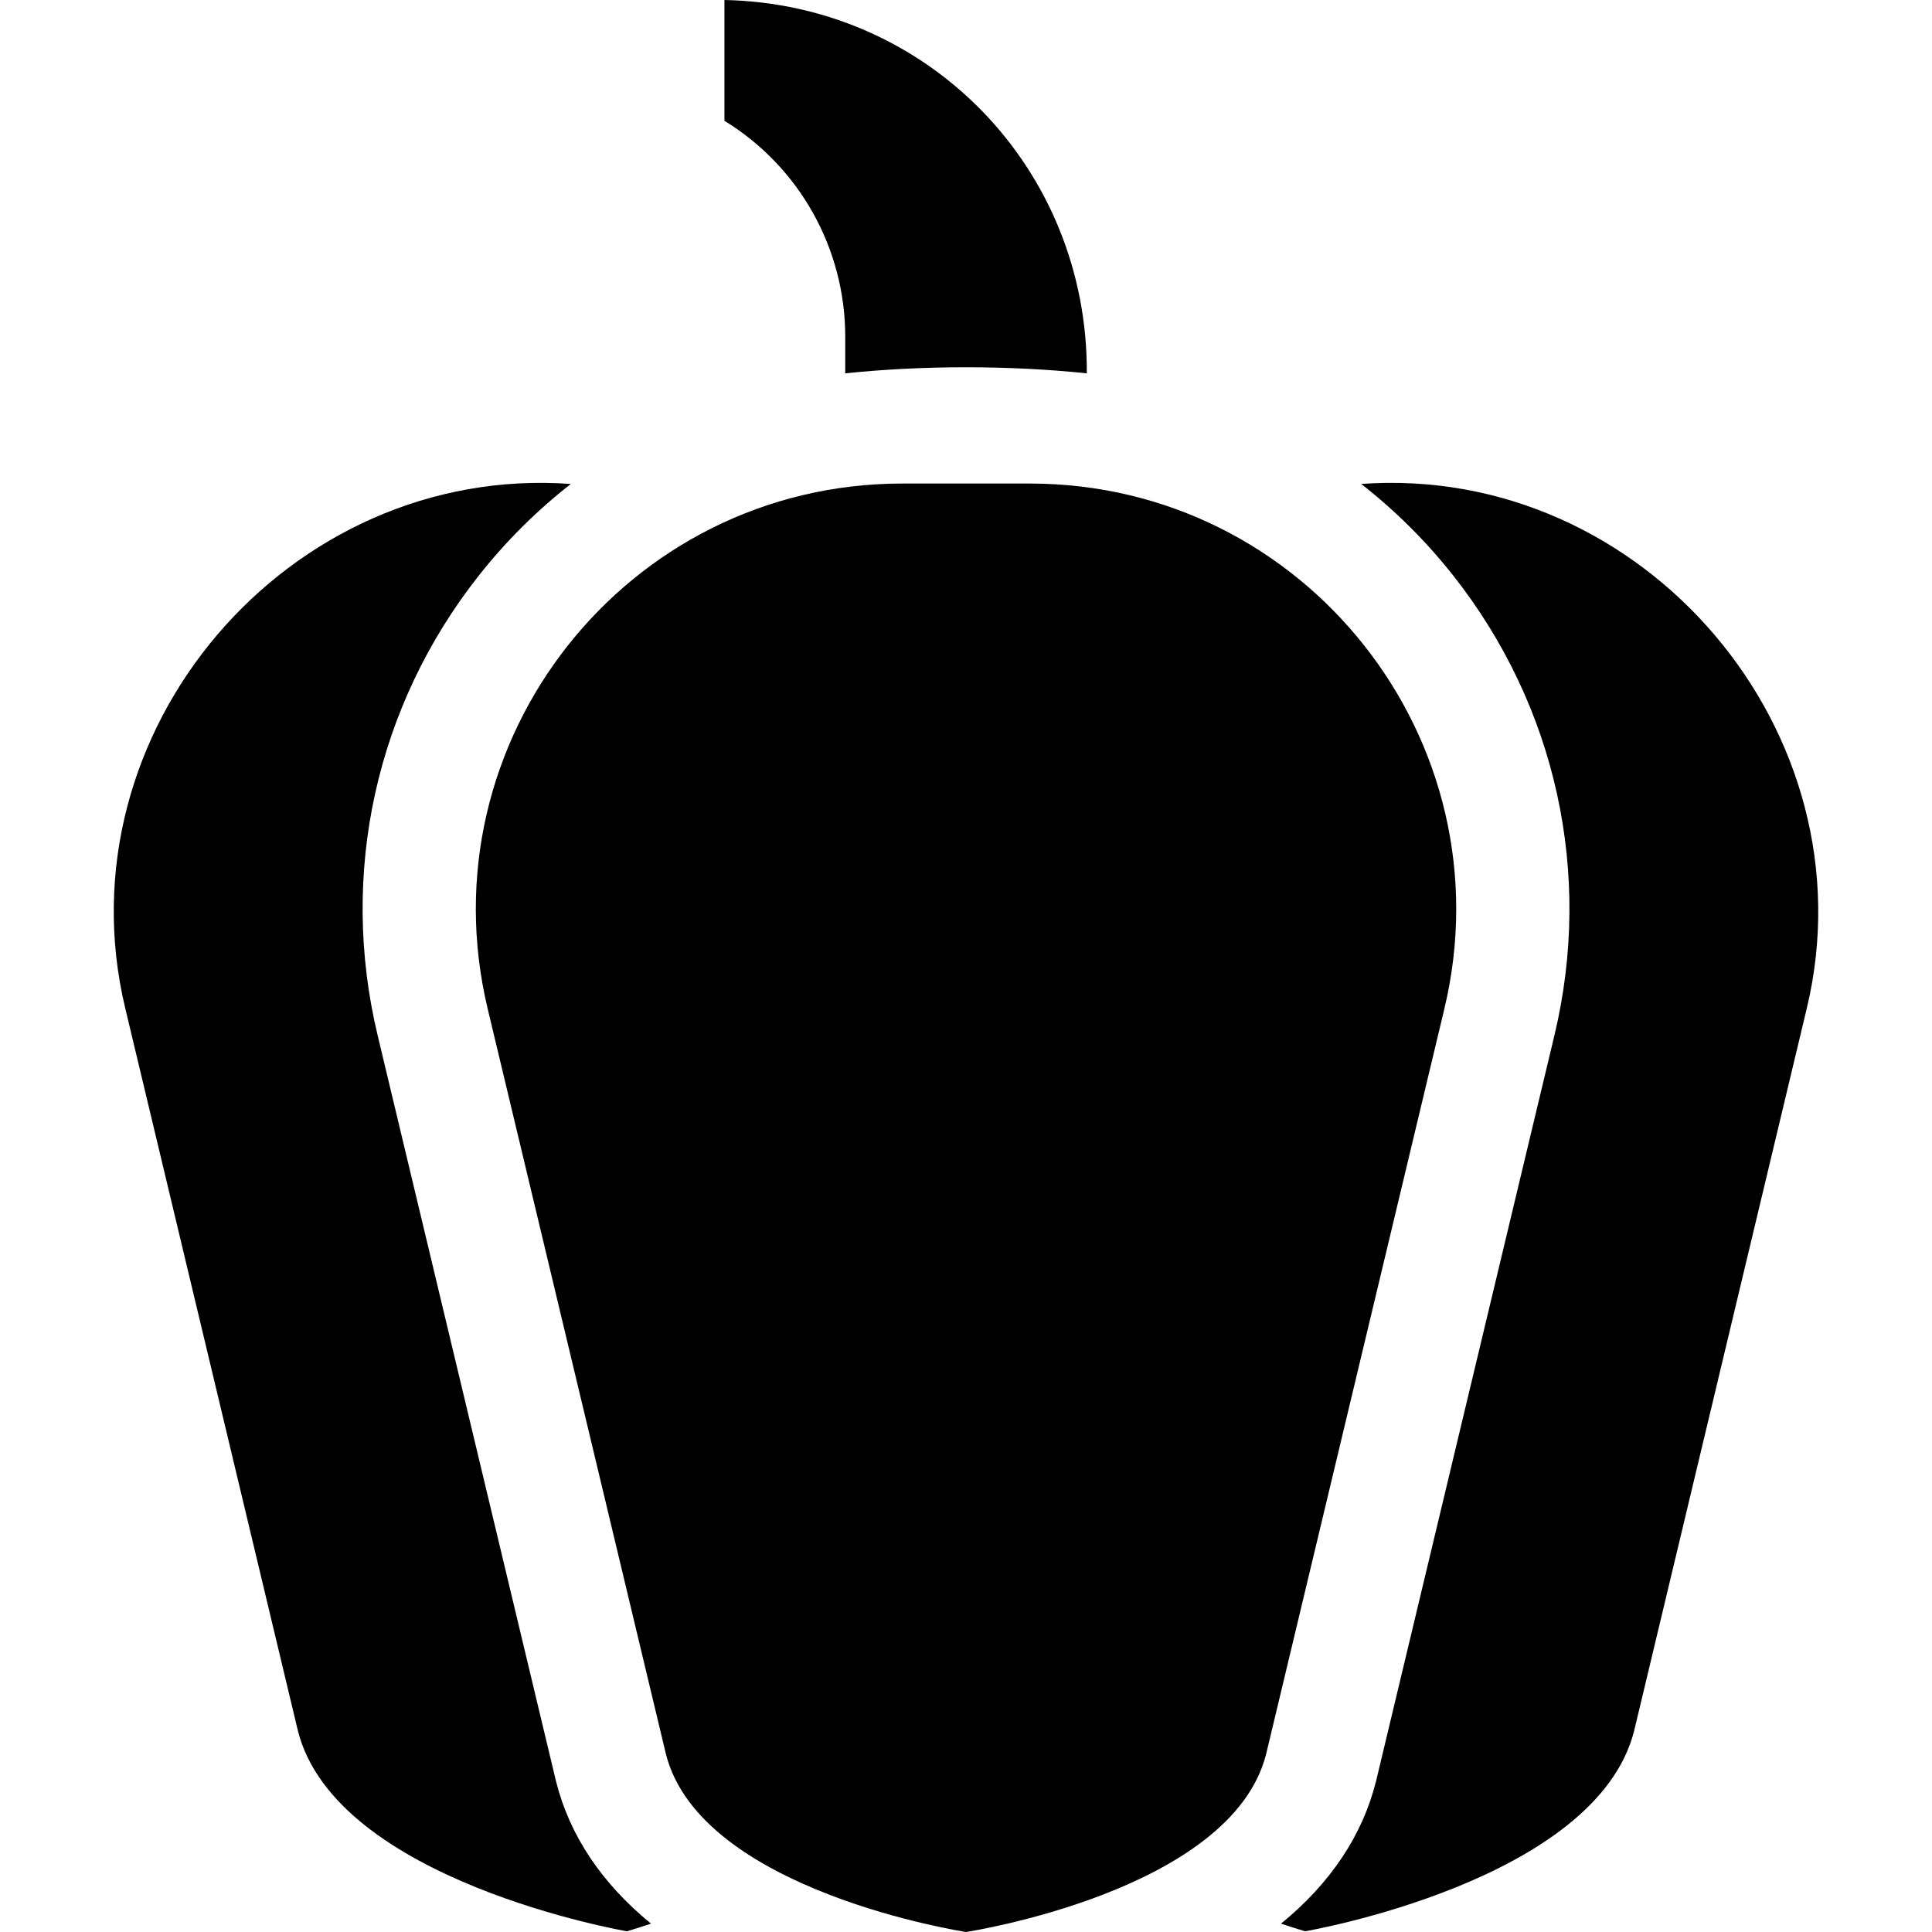 <svg id="Capa_1" enable-background="new 0 0 511.976 511.976" height="512" viewBox="0 0 511.976 511.976" width="512" xmlns="http://www.w3.org/2000/svg"><g><path d="m239.099 128.137c-73.008 0-126.837 68.221-109.856 139.227l47.205 197.379c9.125 36.502 79.547 47.232 79.547 47.232s70.422-10.731 79.547-47.232l47.205-197.379c16.982-71.006-36.848-139.227-109.856-139.227z"/><path d="m364.719 471.721-.036.149-.037.149c-3.586 14.344-12.059 27.026-25.173 37.739 4.004 1.346 6.398 2.022 6.398 2.022s77.19-13.192 87.193-53.202l45.746-191.428c17.469-73.104-43.303-144.311-118.088-138.903 8.957 7.001 17.16 15.123 24.396 24.293 27.28 34.574 37.051 78.969 26.807 121.802z"/><path d="m223.985 89.196v9.739c20.56-2.148 43.492-2.145 64.02 0 .283-54.118-41.85-97.822-96.03-98.935v32.01c19.888 12.199 32.01 33.855 32.01 57.186z"/><path d="m33.181 267.15 45.745 191.429c10.003 40.01 87.193 53.202 87.193 53.202s2.398-.678 6.398-2.023c-13.114-10.713-21.587-23.396-25.173-37.739l-.037-.149-.036-.149-47.205-197.379c-10.244-42.833-.473-87.228 26.807-121.802 7.235-9.17 15.437-17.291 24.394-24.291-74.751-5.421-135.614 65.549-118.086 138.901z"/></g></svg>
